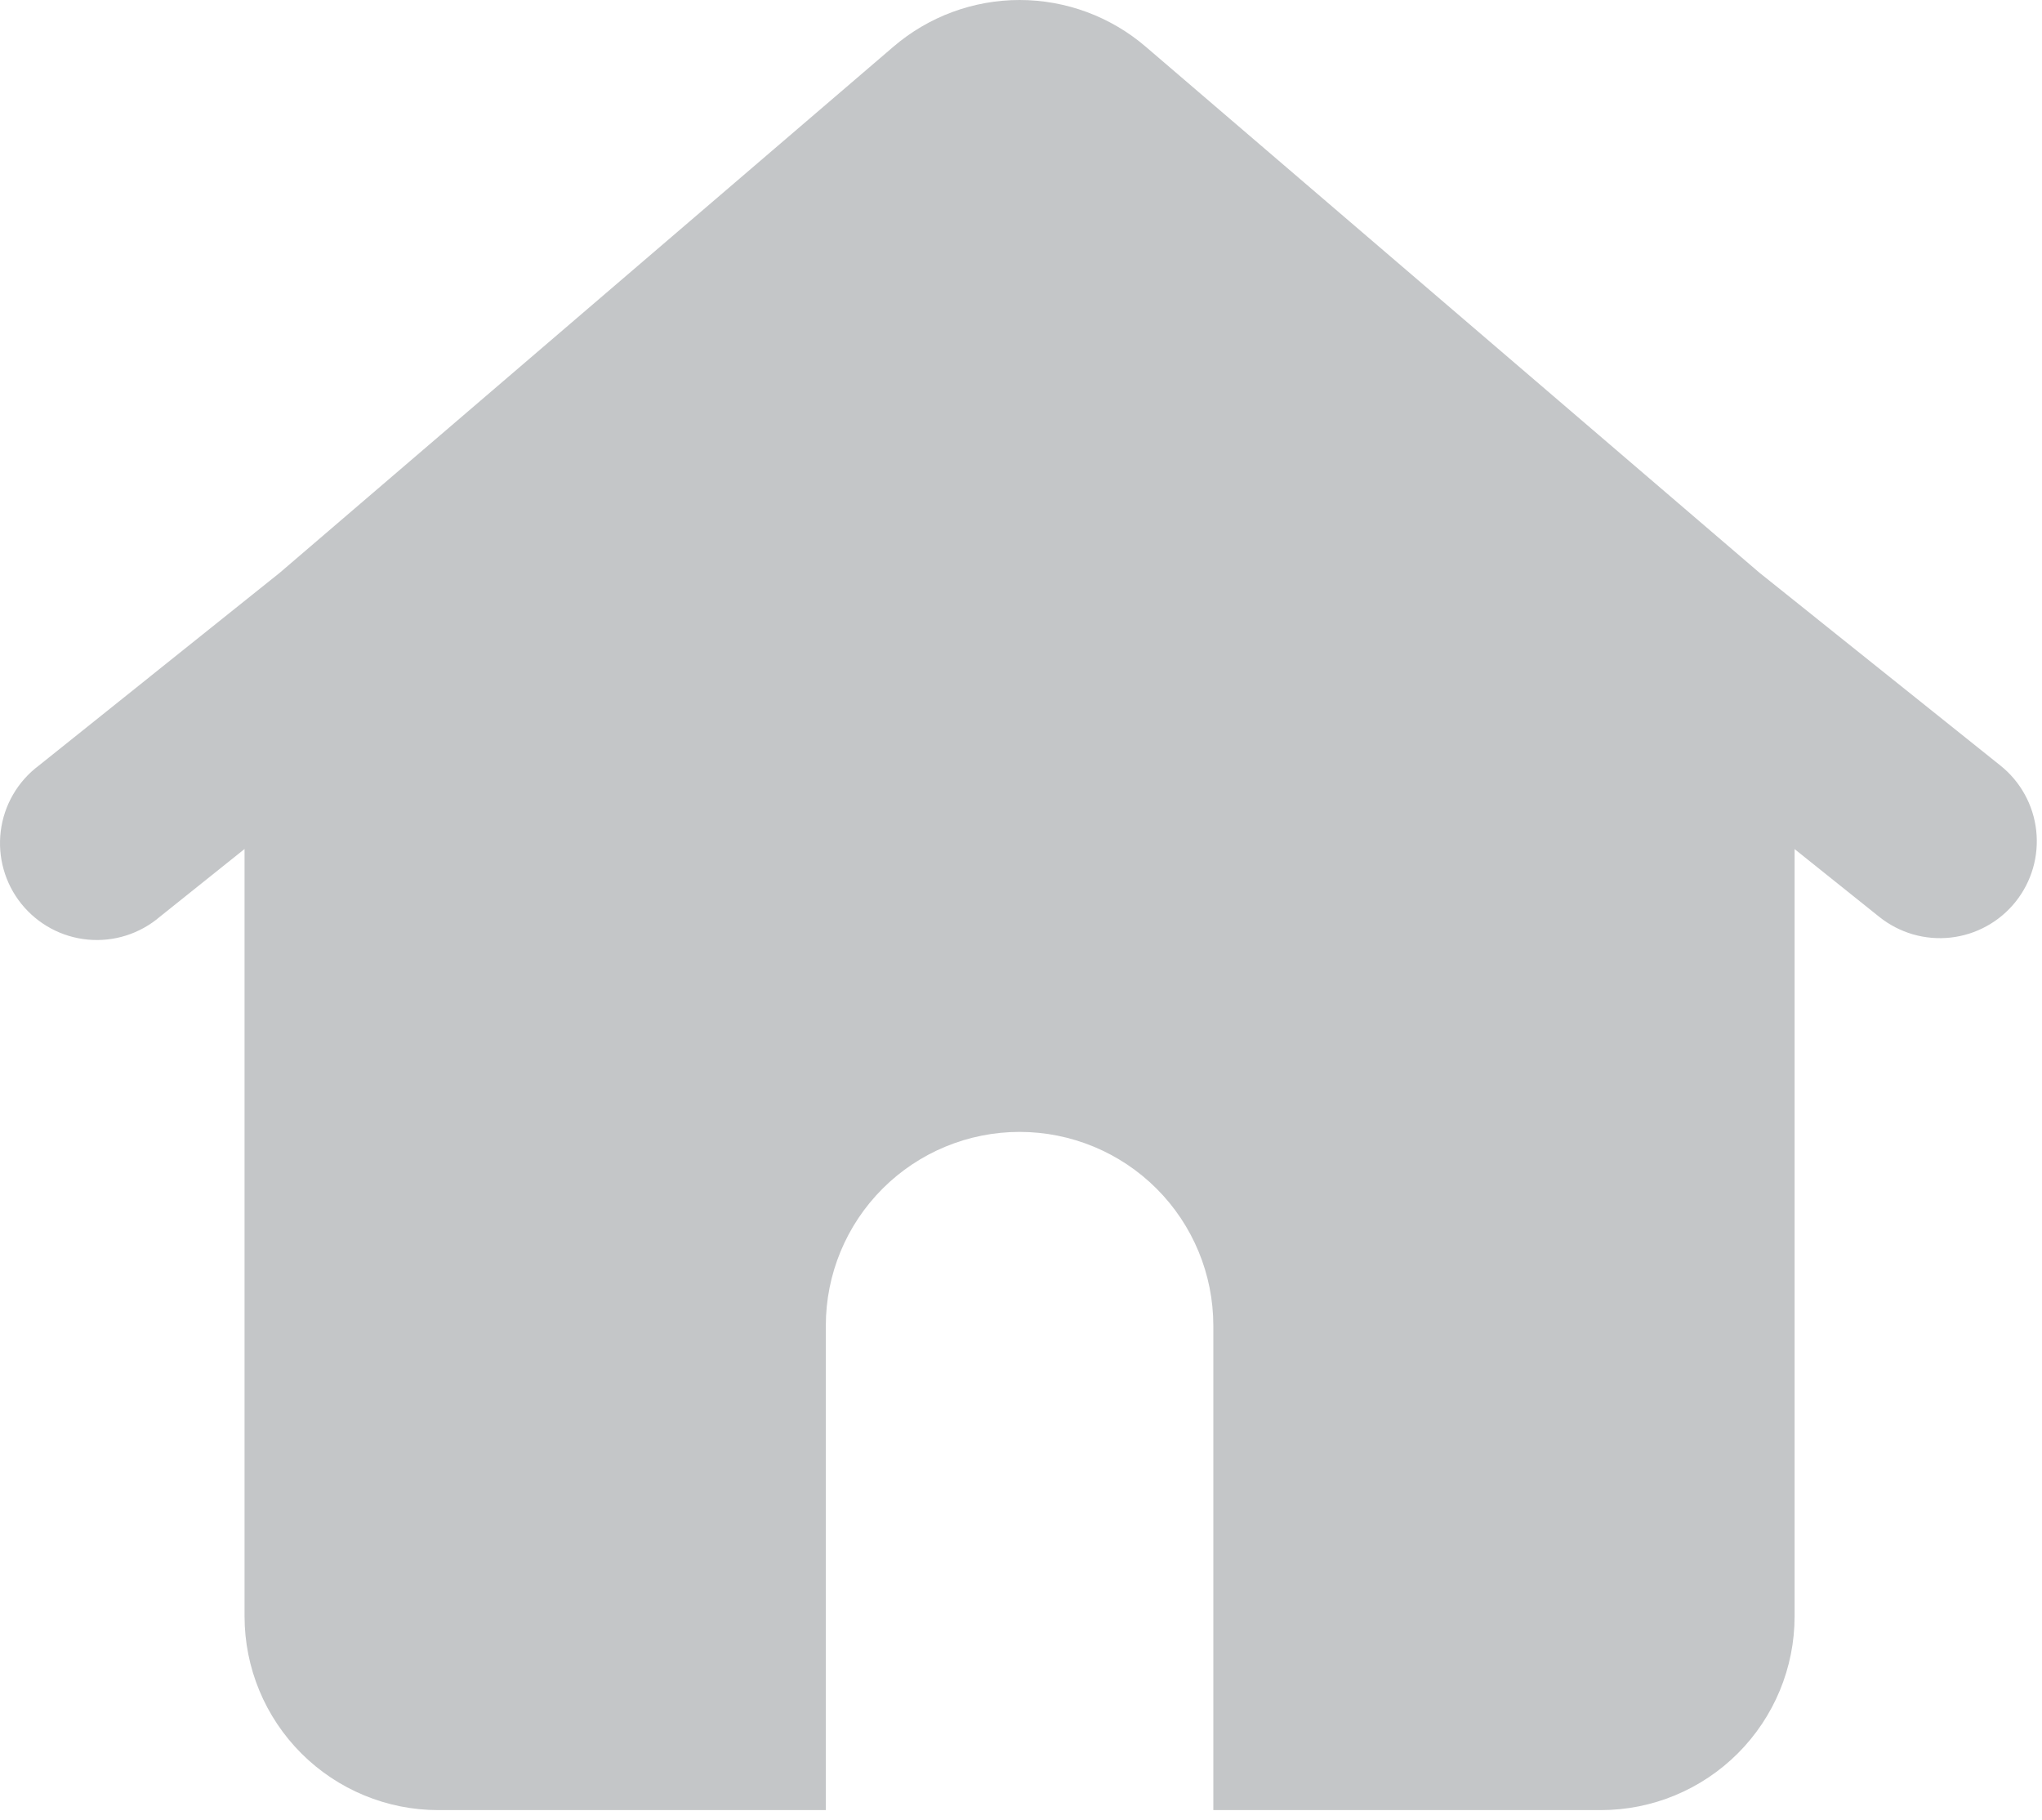 <svg width="101" height="90" viewBox="0 0 101 90" fill="none" xmlns="http://www.w3.org/2000/svg">
<path fill-rule="evenodd" clip-rule="evenodd" d="M44.191 2.309C45.928 0.819 48.141 0 50.429 0C52.718 0 54.931 0.819 56.668 2.309L87.028 28.328L98.945 37.863C99.436 38.256 99.846 38.742 100.149 39.294C100.453 39.845 100.645 40.451 100.714 41.077C100.783 41.702 100.729 42.336 100.554 42.94C100.378 43.545 100.086 44.109 99.692 44.6C99.299 45.092 98.813 45.501 98.261 45.804C97.71 46.108 97.104 46.3 96.479 46.369C95.853 46.438 95.22 46.384 94.615 46.209C94.011 46.033 93.447 45.741 92.955 45.348L88.763 41.993V79.939C88.763 82.48 87.753 84.918 85.956 86.715C84.159 88.512 81.721 89.522 79.179 89.522H60.013V65.564C60.013 63.022 59.003 60.584 57.206 58.787C55.408 56.99 52.971 55.98 50.429 55.98C47.888 55.98 45.45 56.99 43.653 58.787C41.856 60.584 40.846 63.022 40.846 65.564V89.522H21.679C19.138 89.522 16.7 88.512 14.903 86.715C13.106 84.918 12.096 82.48 12.096 79.939V41.989L7.903 45.343C7.415 45.76 6.848 46.074 6.236 46.268C5.624 46.461 4.98 46.53 4.341 46.469C3.702 46.409 3.081 46.221 2.516 45.916C1.952 45.611 1.454 45.196 1.052 44.695C0.651 44.194 0.354 43.618 0.18 43C0.006 42.382 -0.043 41.736 0.038 41.099C0.118 40.462 0.325 39.848 0.648 39.293C0.97 38.738 1.4 38.253 1.914 37.868L13.831 28.332L44.191 2.309Z" fill="#C4C6C8"/>
</svg>
